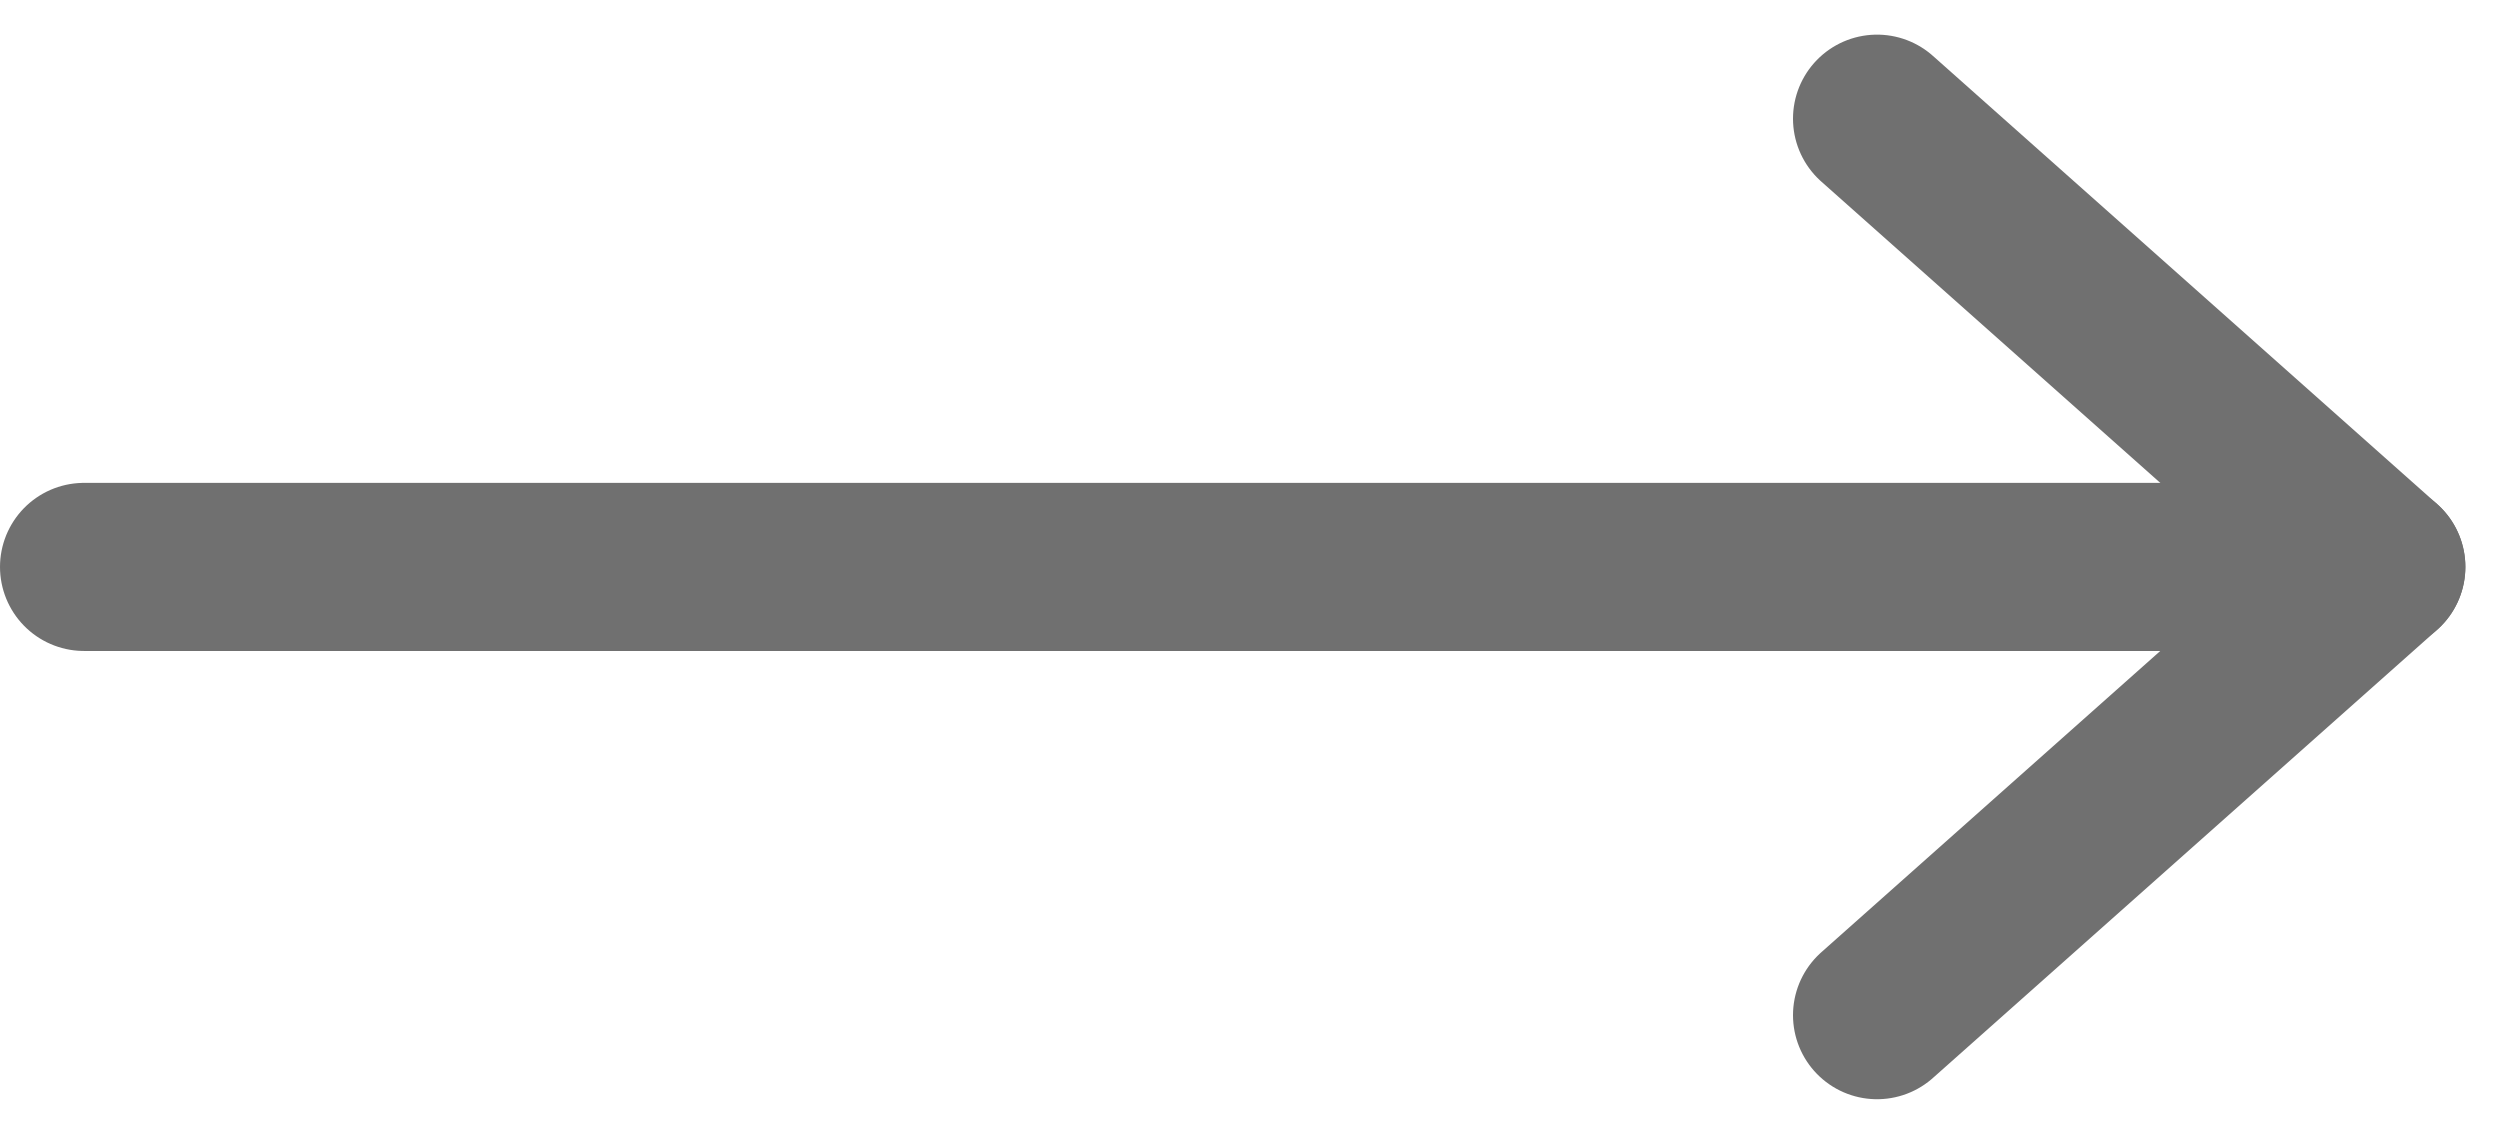 <svg xmlns="http://www.w3.org/2000/svg" width="22.309" height="10.117" viewBox="0 0 22.309 10.117">
  <g id="arrow" transform="translate(-281.75 -9034.441)">
    <line id="Line_1" data-name="Line 1" x2="4.5" y2="4" transform="translate(298.5 9035.5)" fill="none" stroke="#707070" stroke-linecap="round" stroke-width="1.5"/>
    <line id="Line_2" data-name="Line 2" y1="4" x2="4.5" transform="translate(298.5 9039.5)" fill="none" stroke="#707070" stroke-linecap="round" stroke-width="1.5"/>
    <line id="Line_3" data-name="Line 3" x2="20" transform="translate(282.5 9039.5)" fill="none" stroke="#707070" stroke-linecap="round" stroke-width="1.5"/>
  </g>
</svg>
